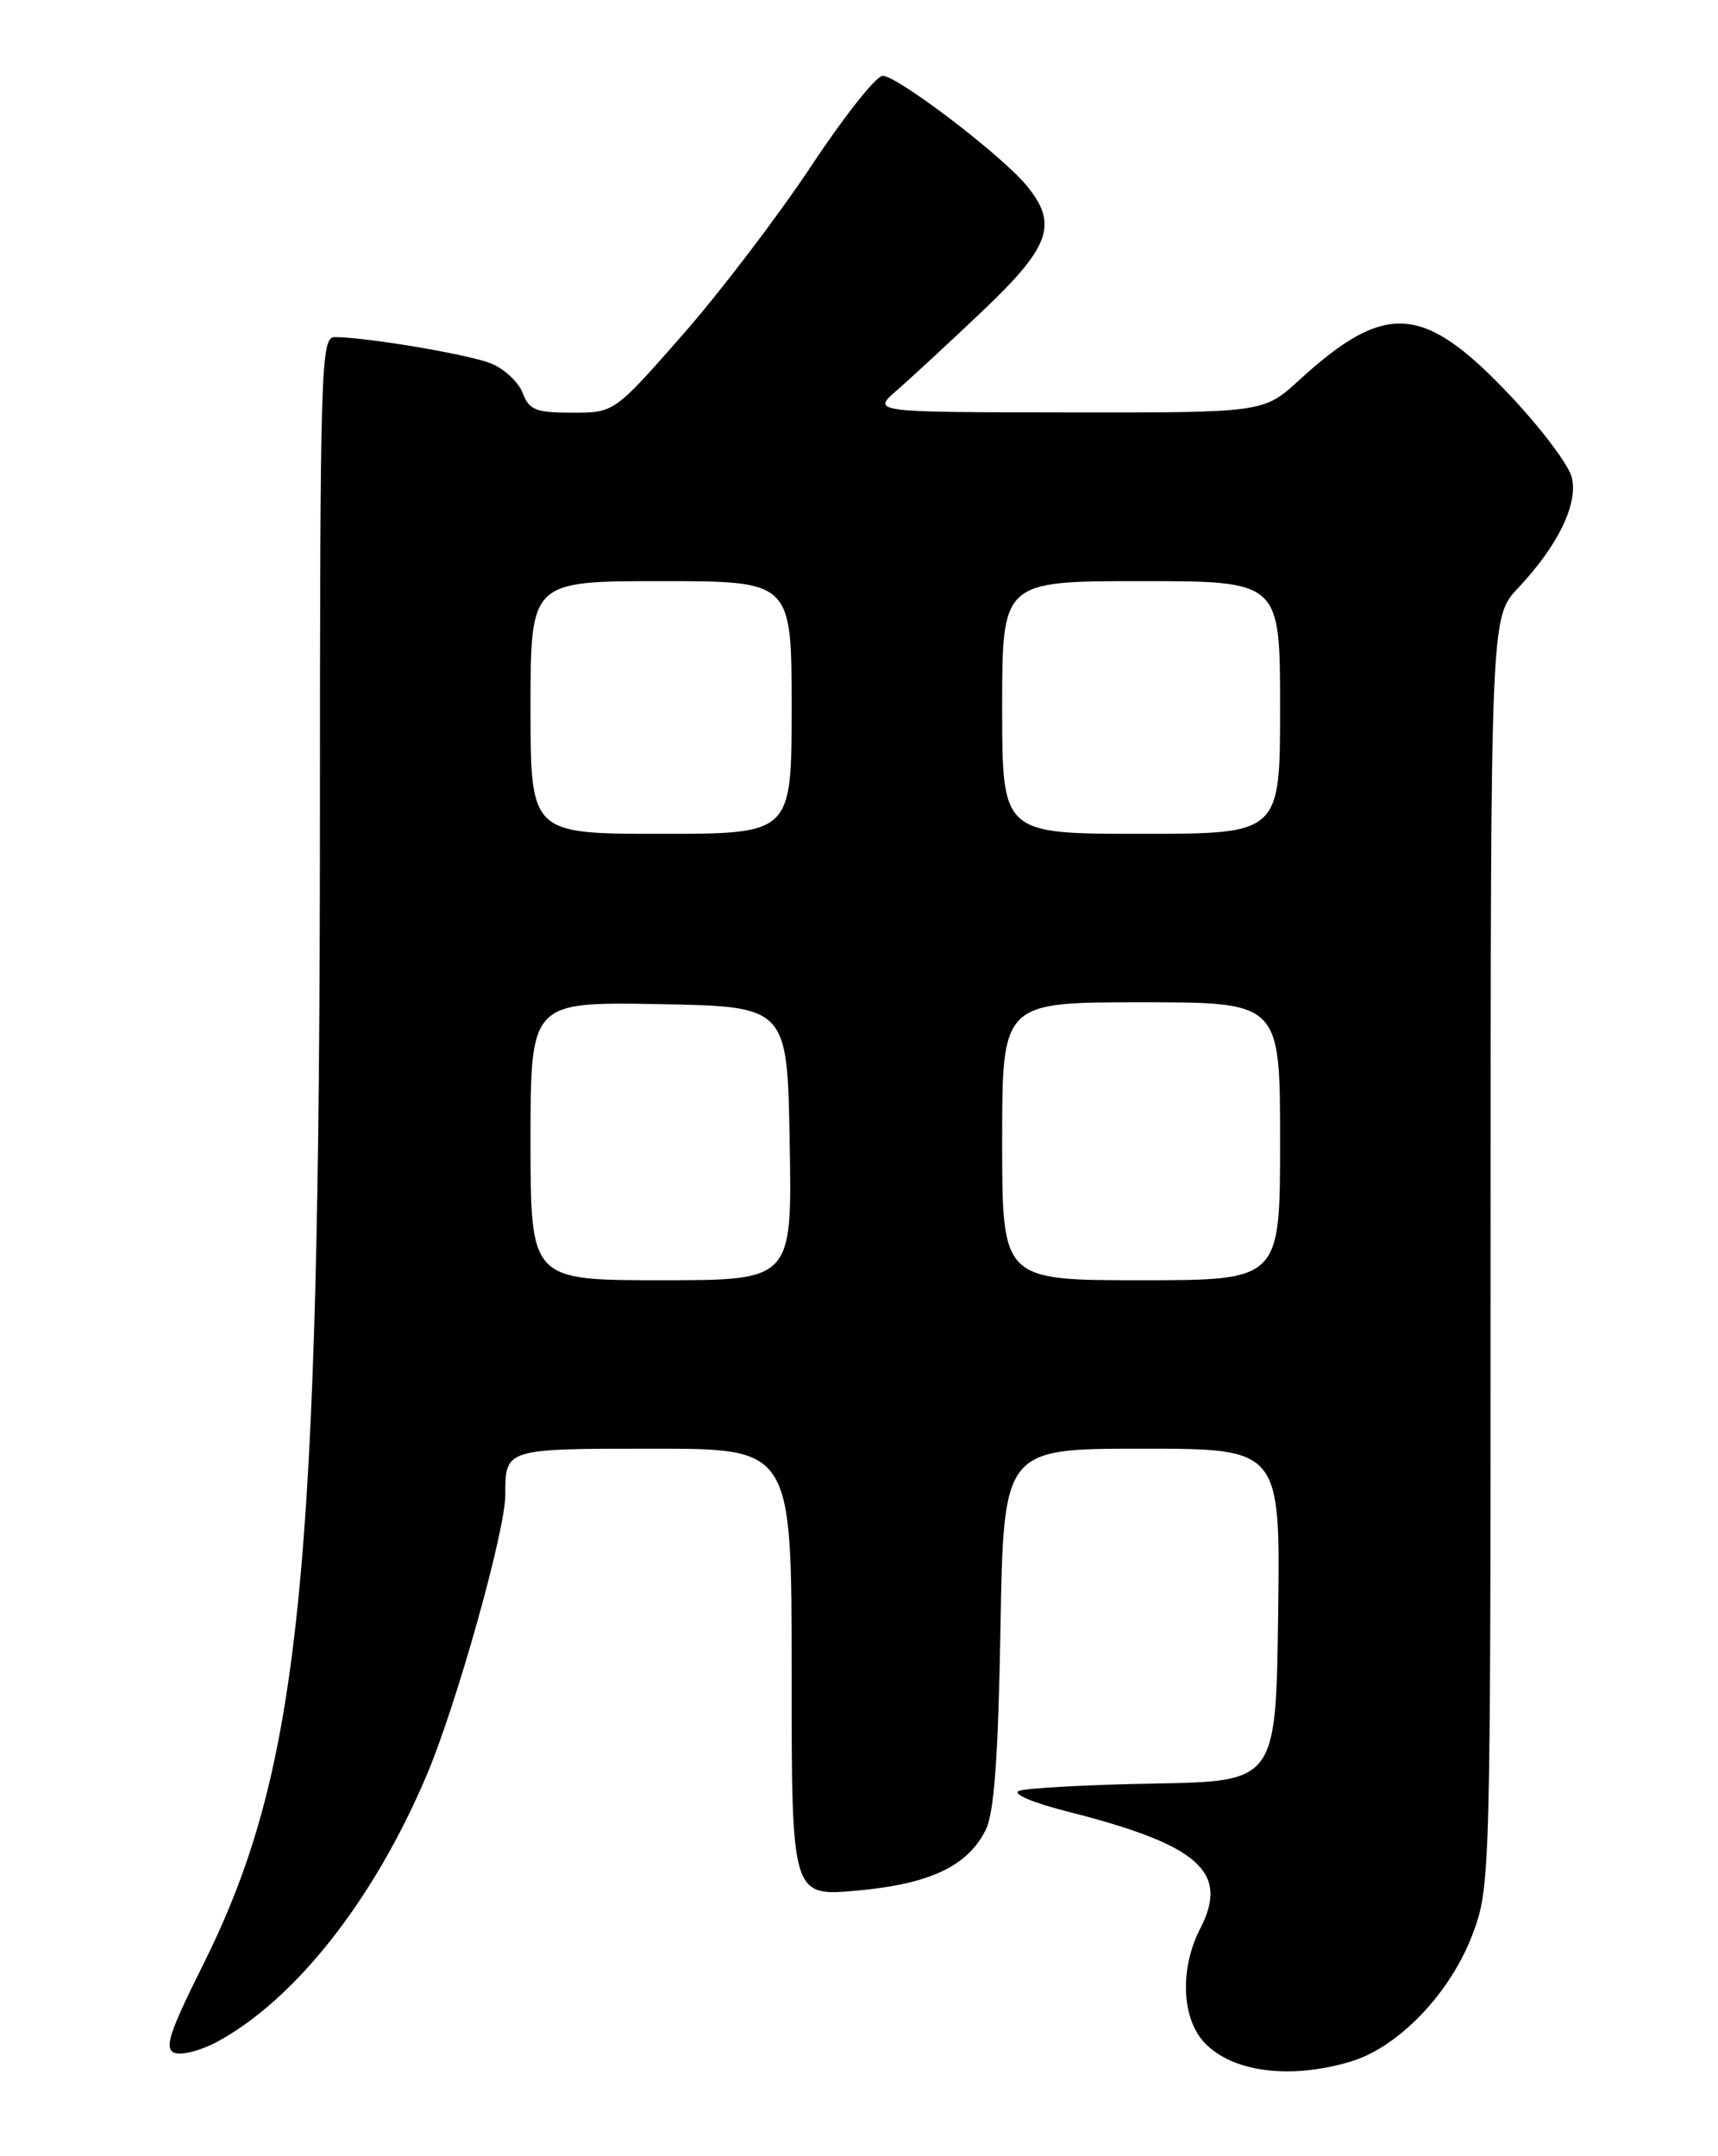 <?xml version="1.0" encoding="UTF-8" standalone="no"?>
<!DOCTYPE svg PUBLIC "-//W3C//DTD SVG 1.1//EN" "http://www.w3.org/Graphics/SVG/1.1/DTD/svg11.dtd" >
<svg xmlns="http://www.w3.org/2000/svg" xmlns:xlink="http://www.w3.org/1999/xlink" version="1.1" viewBox="0 0 204 256">
 <g >
 <path fill="currentColor"
d=" M 160.38 244.77 C 166.08 243.07 172.25 236.61 174.87 229.62 C 176.97 223.99 177.00 223.01 177.00 148.60 C 177.00 73.28 177.00 73.28 180.25 69.83 C 185.03 64.75 187.42 59.81 186.63 56.65 C 186.26 55.19 182.99 50.85 179.36 47.00 C 169.04 36.06 164.56 35.73 154.27 45.13 C 150.04 49.00 150.04 49.00 126.77 48.97 C 103.50 48.94 103.50 48.94 106.50 46.34 C 108.15 44.91 112.76 40.64 116.75 36.85 C 124.82 29.18 125.70 26.52 121.75 21.86 C 118.62 18.18 106.53 9.00 104.82 9.00 C 104.04 9.00 100.21 13.84 96.30 19.75 C 92.38 25.66 85.53 34.66 81.06 39.75 C 72.94 49.00 72.94 49.00 67.95 49.00 C 63.63 49.00 62.83 48.68 62.06 46.66 C 61.57 45.37 59.89 43.80 58.33 43.16 C 55.69 42.09 43.69 40.06 39.75 40.02 C 38.10 40.00 38.00 43.37 37.99 96.75 C 37.97 187.45 35.67 210.12 24.09 233.32 C 20.07 241.39 19.47 243.24 20.73 243.73 C 21.57 244.05 23.82 243.47 25.73 242.45 C 35.07 237.42 44.45 225.49 50.70 210.68 C 54.23 202.32 60.00 181.75 60.00 177.51 C 60.00 171.98 59.92 172.00 77.61 172.00 C 94.00 172.00 94.00 172.00 94.00 198.59 C 94.00 225.17 94.00 225.17 101.75 224.47 C 110.40 223.69 114.89 221.58 117.04 217.27 C 118.05 215.26 118.53 208.71 118.80 193.25 C 119.17 172.00 119.17 172.00 135.61 172.00 C 152.04 172.00 152.04 172.00 151.77 191.75 C 151.50 211.50 151.50 211.50 137.00 211.76 C 129.03 211.90 121.83 212.30 121.00 212.63 C 120.14 212.98 122.61 214.03 126.78 215.09 C 142.37 219.04 146.00 222.24 142.52 228.97 C 140.08 233.69 140.29 239.62 143.01 242.51 C 146.31 246.03 153.18 246.92 160.38 244.77 Z  M 63.00 135.47 C 63.00 118.95 63.00 118.95 78.25 119.22 C 93.50 119.50 93.50 119.50 93.77 135.75 C 94.05 152.00 94.05 152.00 78.52 152.00 C 63.00 152.00 63.00 152.00 63.00 135.47 Z  M 119.00 135.50 C 119.00 119.00 119.00 119.00 135.50 119.00 C 152.00 119.00 152.00 119.00 152.00 135.50 C 152.00 152.00 152.00 152.00 135.50 152.00 C 119.00 152.00 119.00 152.00 119.00 135.50 Z  M 63.00 84.00 C 63.00 69.00 63.00 69.00 78.50 69.00 C 94.00 69.00 94.00 69.00 94.00 84.00 C 94.00 99.00 94.00 99.00 78.50 99.00 C 63.00 99.00 63.00 99.00 63.00 84.00 Z  M 119.00 84.00 C 119.00 69.00 119.00 69.00 135.50 69.00 C 152.00 69.00 152.00 69.00 152.00 84.00 C 152.00 99.00 152.00 99.00 135.50 99.00 C 119.00 99.00 119.00 99.00 119.00 84.00 Z "/>
</g>
</svg>